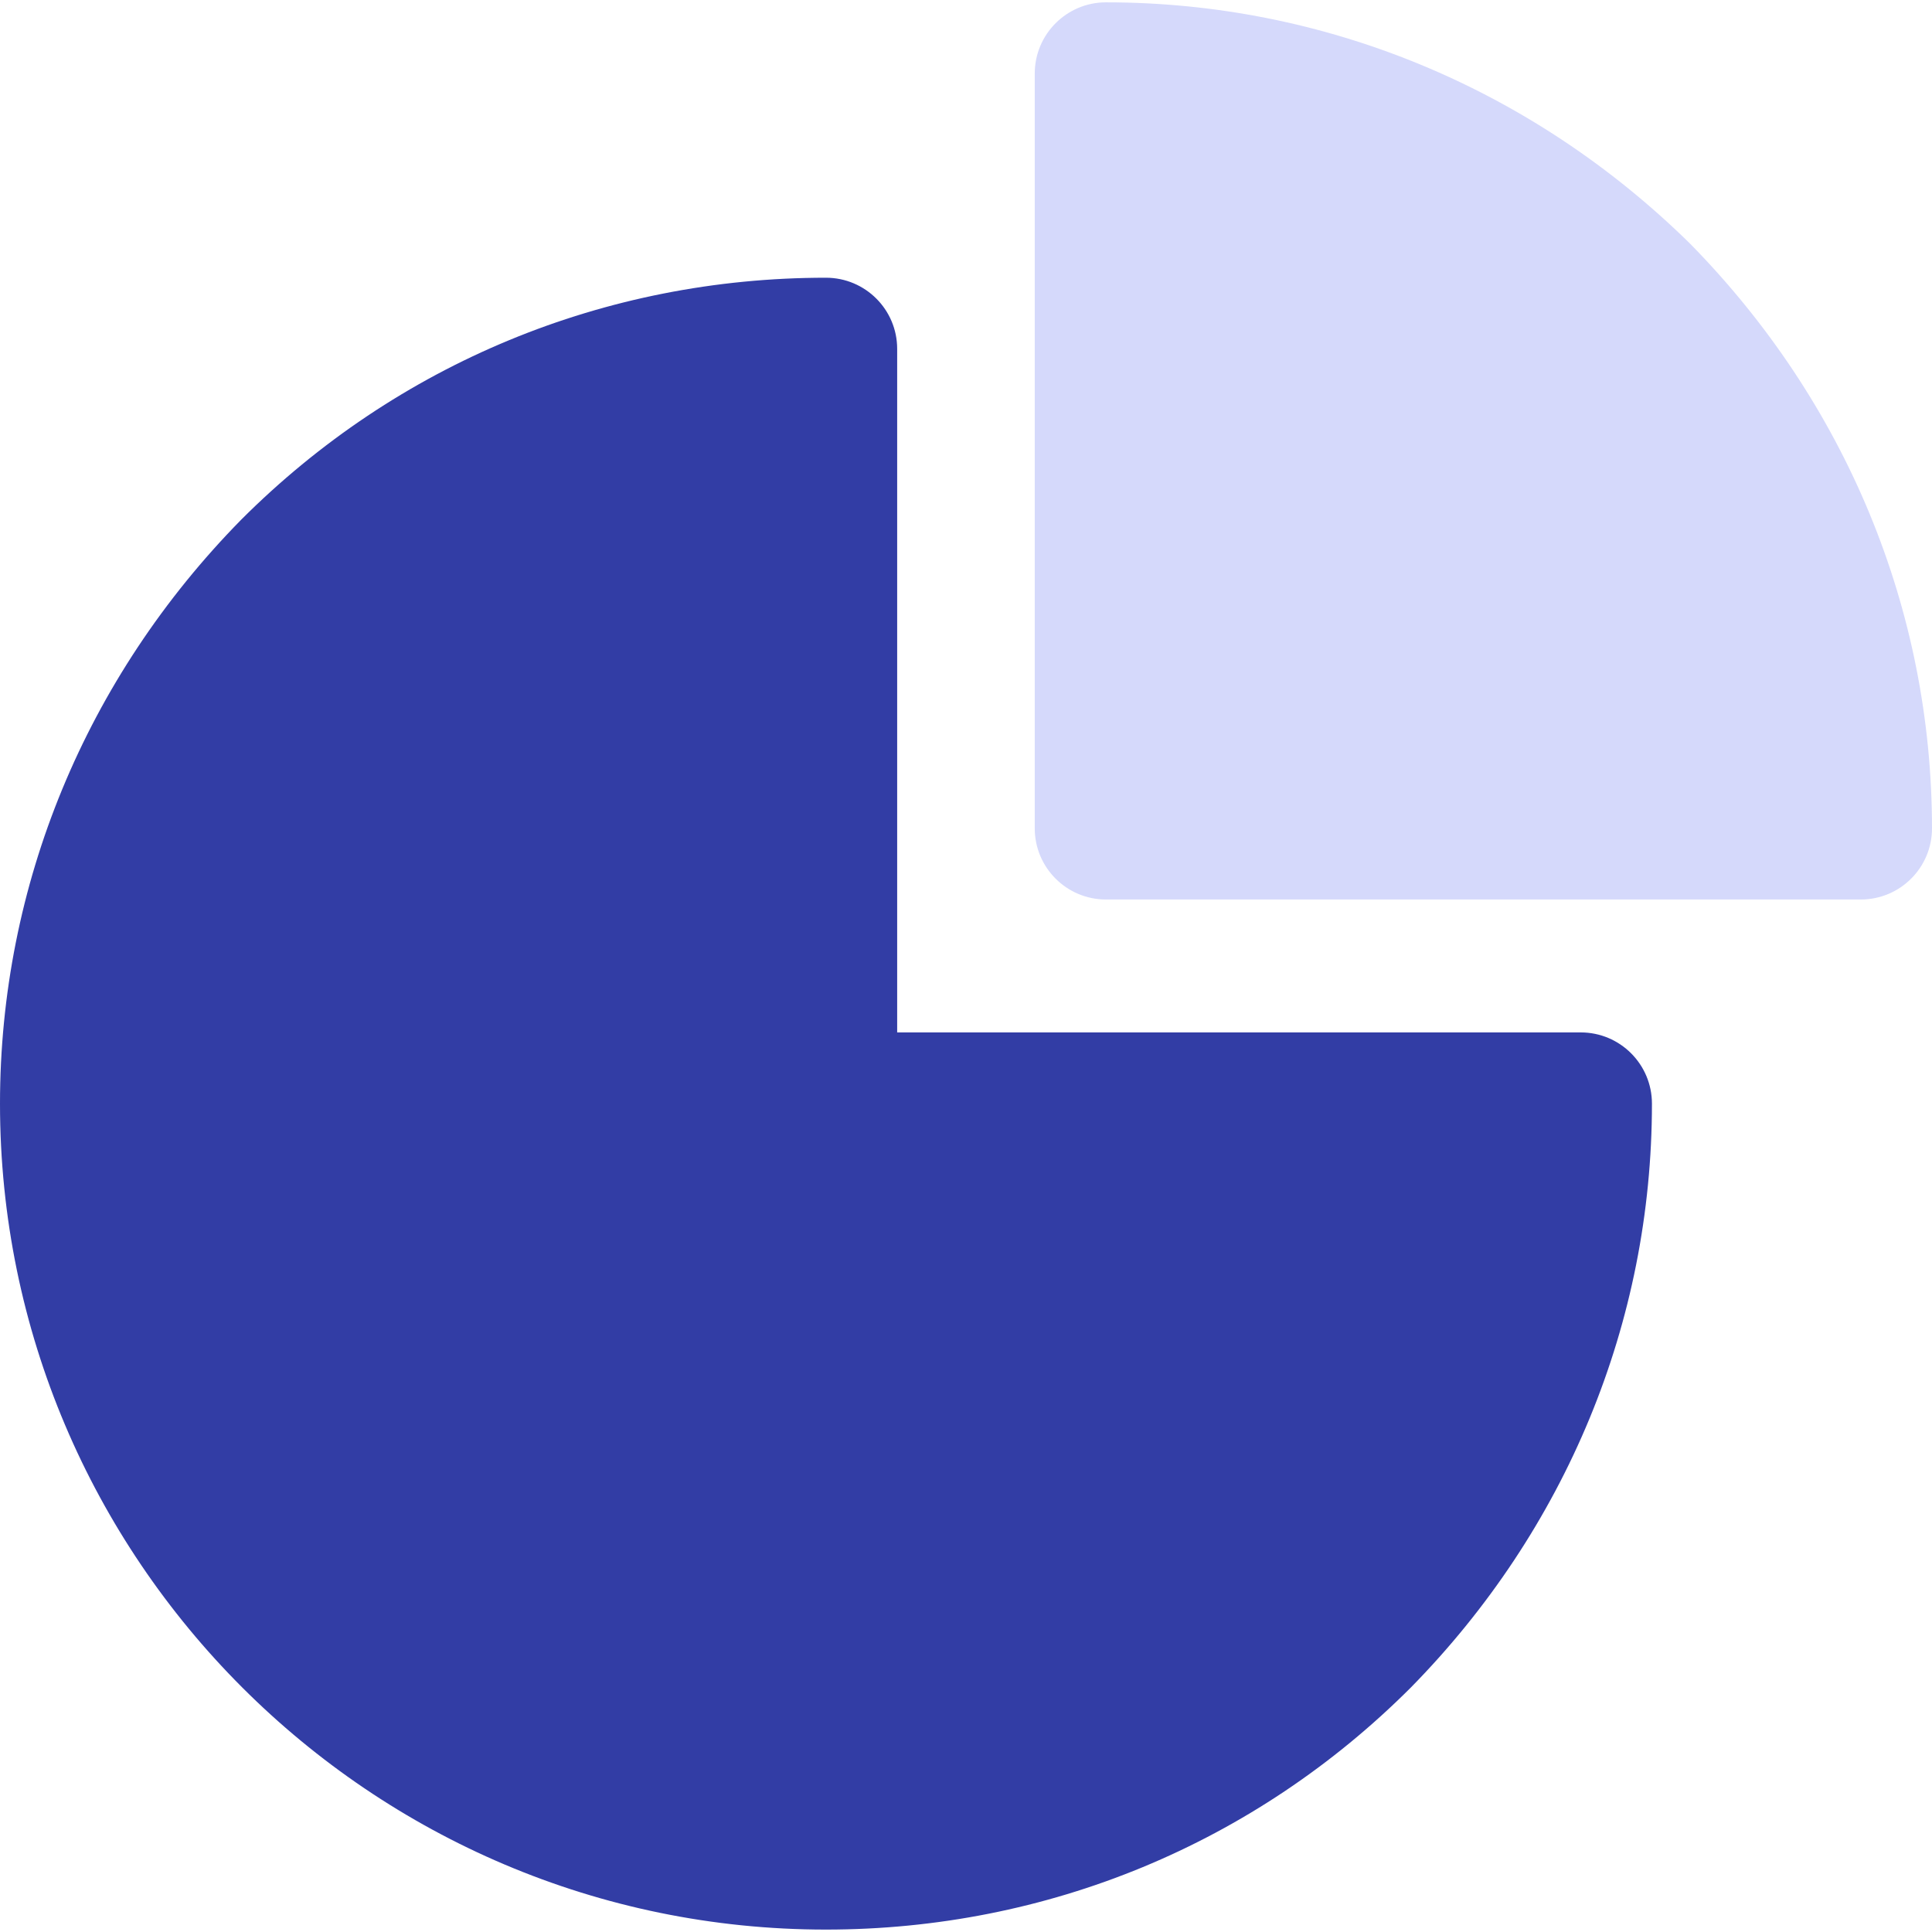<svg width="24" height="24" viewBox="0 0 24 24" fill="none" xmlns="http://www.w3.org/2000/svg">
<g clip-path="url(#clip0_2860_3906)">
<path d="M19.636 12.825H11.145V4.334C11.145 3.846 10.749 3.45 10.26 3.45C7.515 3.45 4.936 4.515 2.996 6.456C1.064 8.422 0 10.998 0 13.71C0 19.368 4.603 23.97 10.26 23.97C13.006 23.97 15.584 22.905 17.525 20.964C19.457 18.998 20.521 16.422 20.521 13.71C20.521 13.221 20.125 12.825 19.636 12.825ZM16.269 19.719C14.668 21.32 12.534 22.201 10.261 22.201C5.578 22.201 1.769 18.392 1.769 13.71C1.769 11.465 2.653 9.329 4.252 7.702C5.644 6.31 7.438 5.462 9.376 5.264V13.71C9.376 14.199 9.772 14.595 10.261 14.595H18.706C18.505 16.512 17.657 18.306 16.269 19.719Z" fill="#323DA5"/>
<path d="M2.4 8.4L9.6 3.6L10.2 13.8H19.2L17.4 19.8L11.4 23.4L4.2 21L1.2 16.2L2.4 8.4Z" fill="#323DA5"/>
<path d="M20.993 3.025C19.027 1.093 16.451 0.029 13.739 0.029C13.251 0.029 12.854 0.425 12.854 0.914V10.29C12.854 10.778 13.25 11.174 13.739 11.174H23.115C23.604 11.174 24 10.778 24 10.29C23.999 7.578 22.936 5.002 20.993 3.025ZM14.624 9.405V1.845C16.541 2.045 18.335 2.893 19.742 4.276C21.134 5.693 21.984 7.488 22.185 9.405H14.624Z" fill="#D5D9FB"/>
<path d="M13.8 10.2V0.6L21 4.2L23.4 10.2H13.8Z" fill="#D5D9FB"/>
</g>
<defs>
<clipPath id="clip0_2860_3906">
<rect width="24" height="24" fill="white"/>
</clipPath>
</defs>
</svg>
